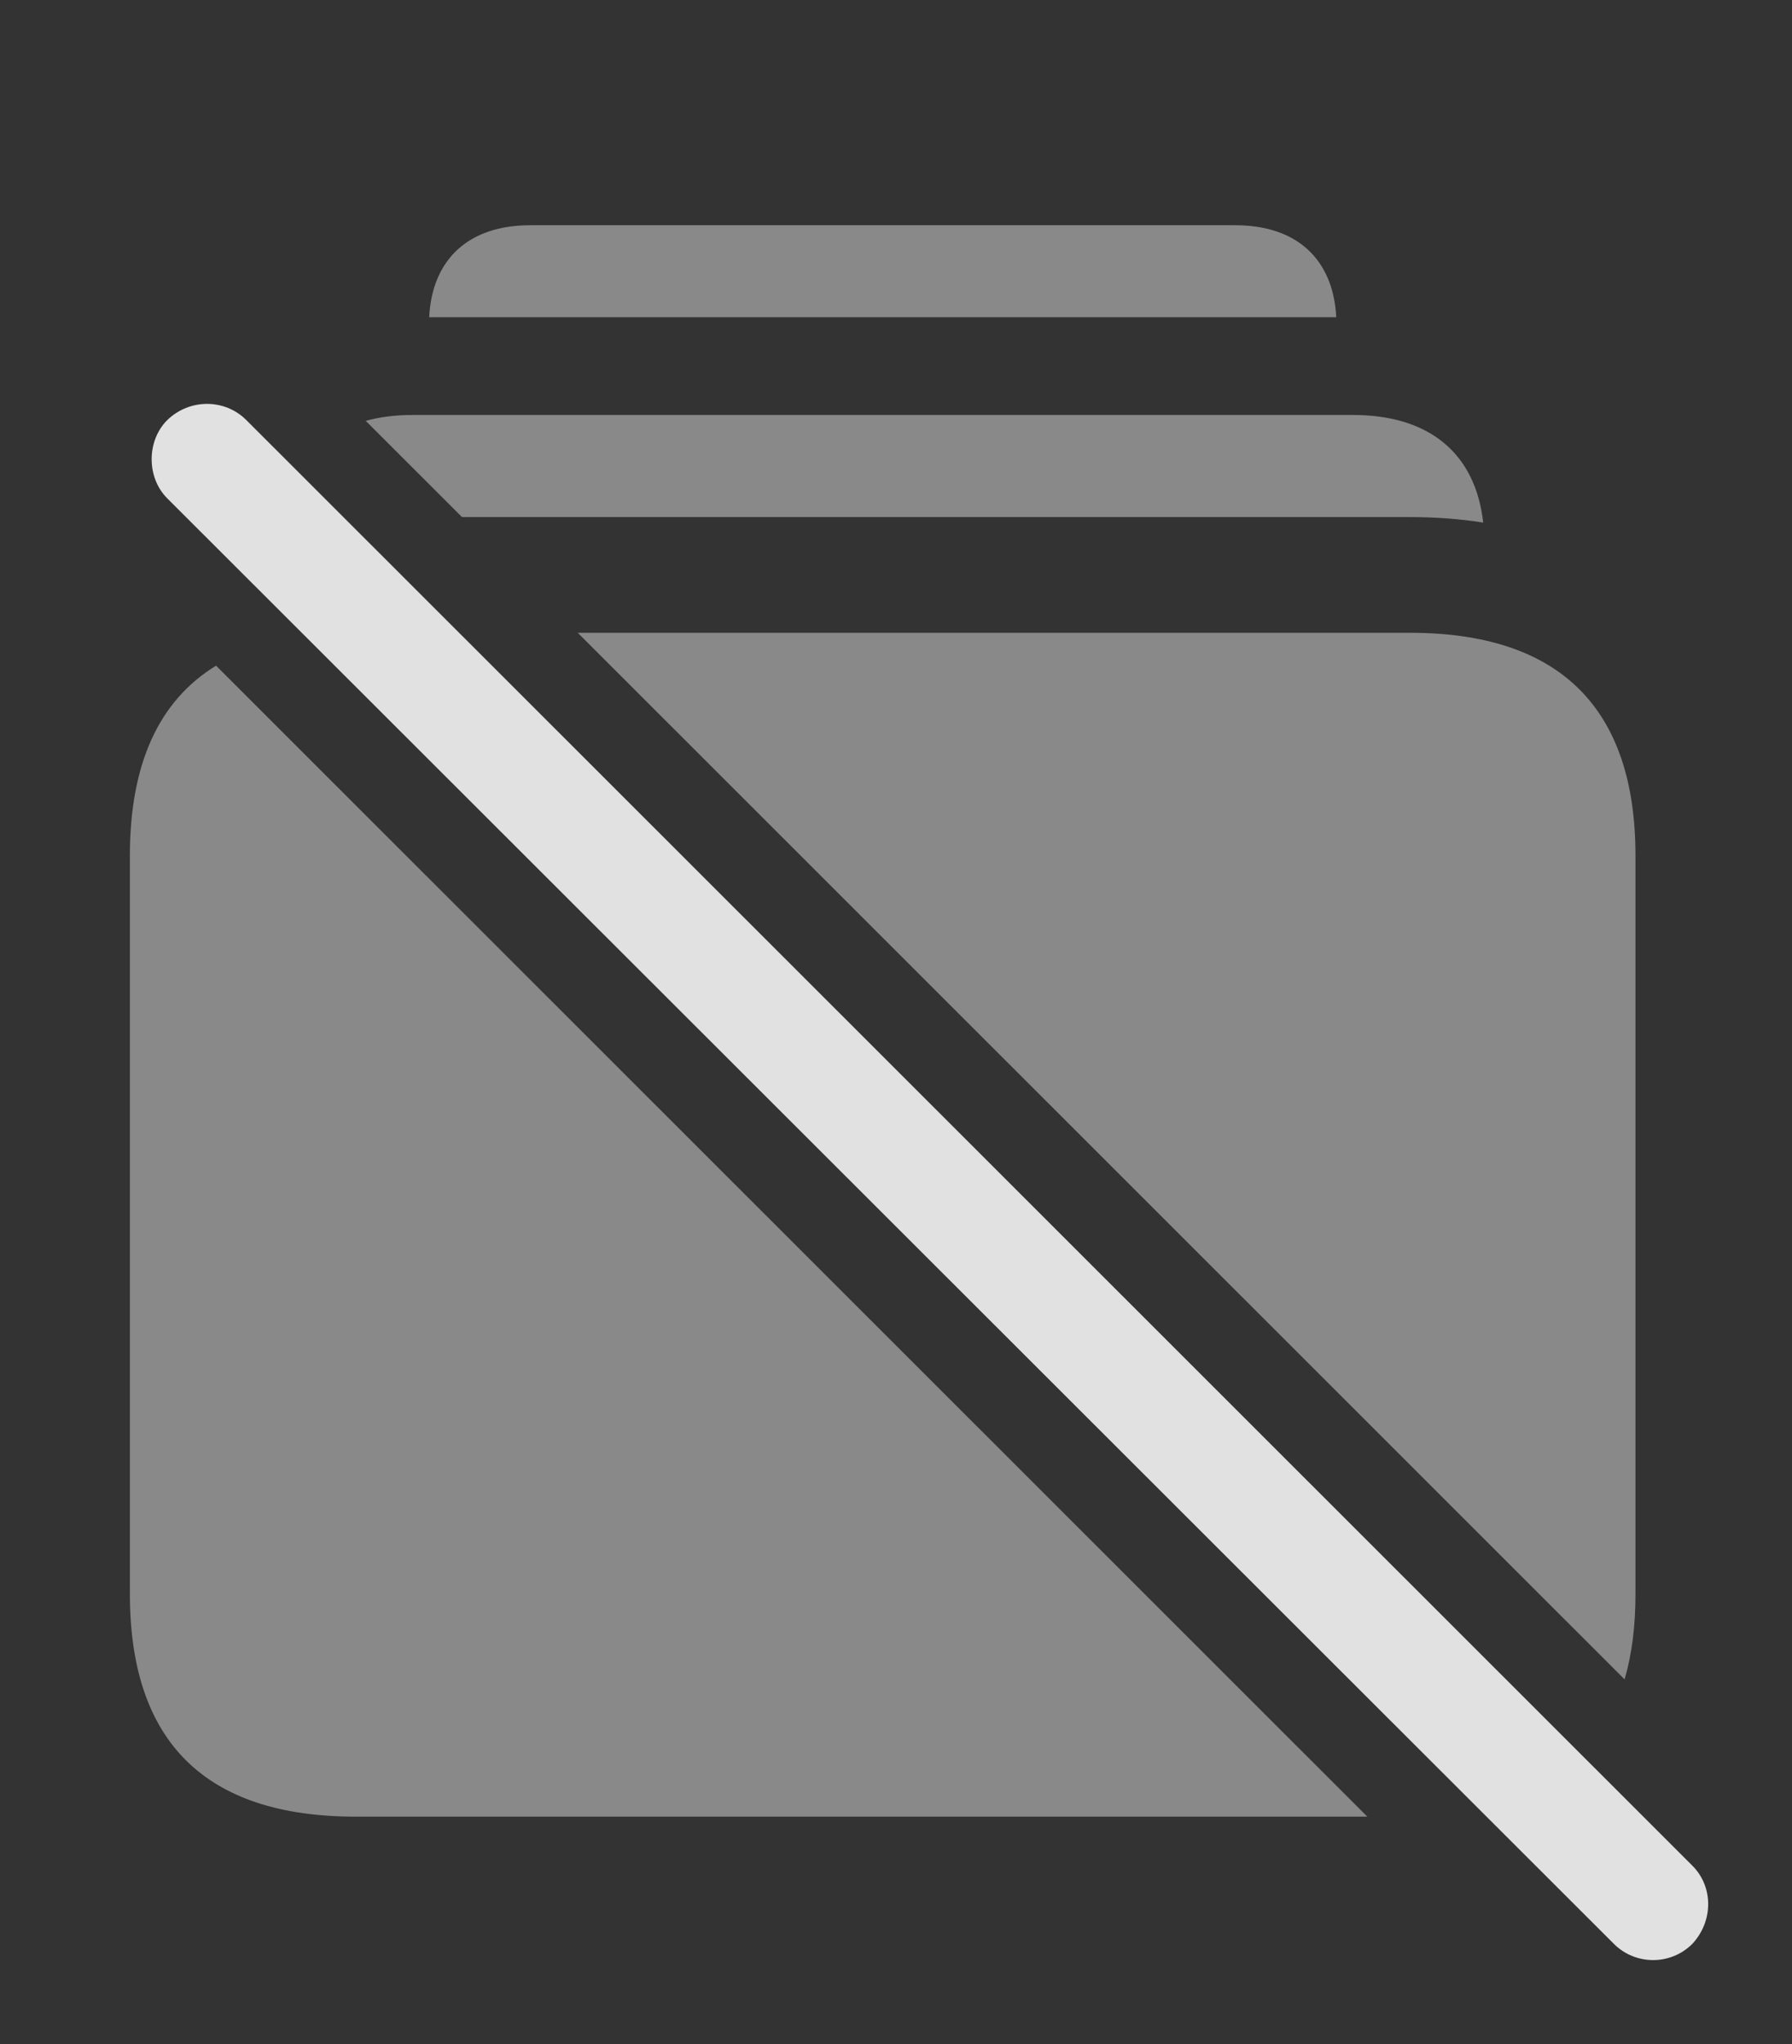 <?xml version="1.0" encoding="UTF-8"?>
<!--Generator: Apple Native CoreSVG 341-->
<!DOCTYPE svg
PUBLIC "-//W3C//DTD SVG 1.1//EN"
       "http://www.w3.org/Graphics/SVG/1.1/DTD/svg11.dtd">
<svg version="1.1" xmlns="http://www.w3.org/2000/svg" xmlns:xlink="http://www.w3.org/1999/xlink" viewBox="0 0 24.351 27.771">
 <rect x="0" y="0" width="24.351" height="27.771" fill="#333333" stroke="none"/>
 <g>
  <rect height="27.771" opacity="0" width="24.351" x="0" y="0"/>
  <path d="M18.158 4.31L5.832 4.31C5.872 3.517 6.373 3.06 7.205 3.06L16.785 3.06C17.617 3.06 18.117 3.517 18.158 4.31Z" fill="white" fill-opacity="0.425"/>
  <path d="M20.155 7.1C19.841 7.05 19.508 7.025 19.158 7.025L6.278 7.025L4.97 5.718C5.159 5.665 5.37 5.638 5.603 5.638L18.386 5.638C19.424 5.638 20.05 6.162 20.155 7.1Z" fill="white" fill-opacity="0.425"/>
  <path d="M18.58 24.681L4.832 24.681C2.791 24.681 1.765 23.666 1.765 21.654L1.765 11.625C1.765 10.383 2.156 9.521 2.936 9.044ZM22.224 11.625L22.224 21.654C22.224 22.089 22.176 22.477 22.076 22.816L7.851 8.597L19.158 8.597C21.189 8.597 22.224 9.613 22.224 11.625Z" fill="white" fill-opacity="0.425"/>
  <path d="M21.931 26.41C22.224 26.703 22.703 26.703 22.996 26.41C23.279 26.107 23.289 25.638 22.996 25.346L3.347 5.707C3.054 5.414 2.576 5.414 2.273 5.707C1.99 5.99 1.99 6.488 2.273 6.771Z" fill="white" fill-opacity="0.85"/>
 </g>
</svg>
